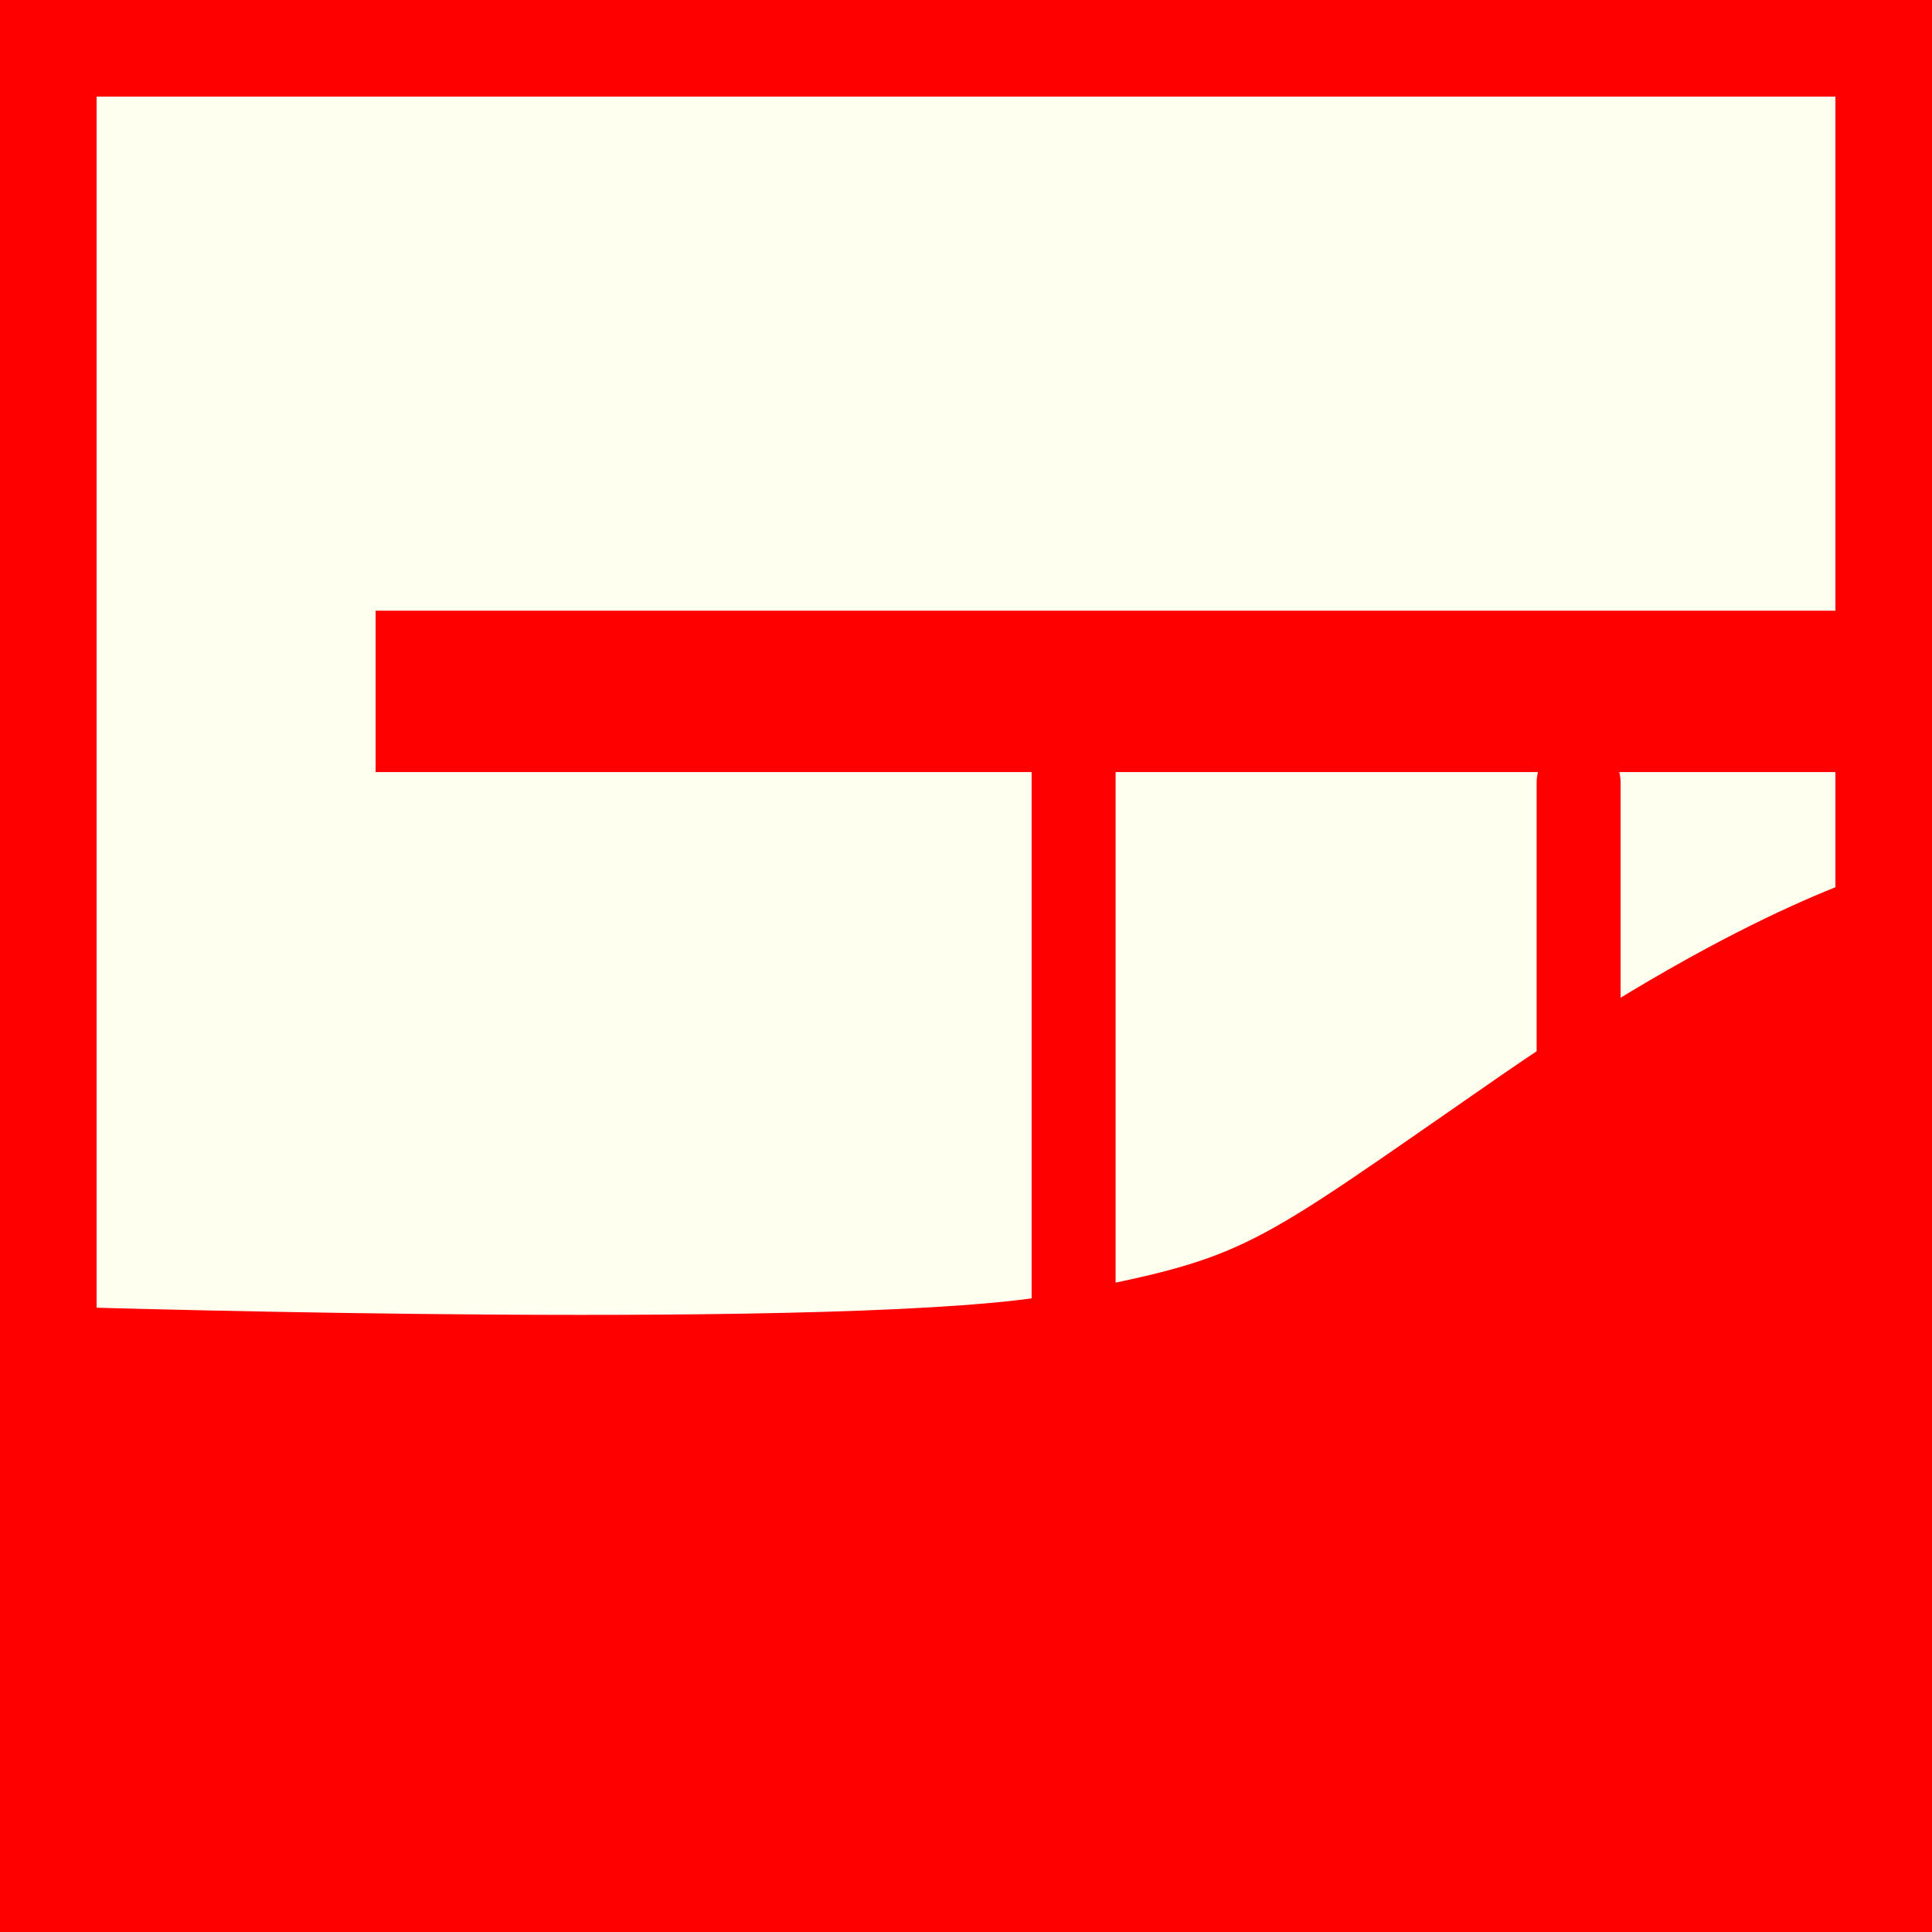 <?xml version="1.0" encoding="utf-8"?>
<!-- Generator: Adobe Illustrator 15.0.0, SVG Export Plug-In . SVG Version: 6.00 Build 0)  -->
<!DOCTYPE svg PUBLIC "-//W3C//DTD SVG 1.1//EN" "http://www.w3.org/Graphics/SVG/1.1/DTD/svg11.dtd">
<svg version="1.1" id="Ebene_1" xmlns="http://www.w3.org/2000/svg" xmlns:xlink="http://www.w3.org/1999/xlink" x="0px" y="0px"
	 width="100px" height="100px" viewBox="0 0 100 100" enable-background="new 0 0 100 100" xml:space="preserve">
<path fill="#FF0000" d="M0,0h100v100H0V0z"/>
<path fill="#FFFFF0" d="M5,5h90v90H5V5z"/>
<path id="path3594" fill="none" stroke="#FF0000" stroke-width="4.347" stroke-linecap="round" d="M55.57,39.872v29.472"/>
<path id="path3594-1" fill="none" stroke="#FF0000" stroke-width="4.347" stroke-linecap="round" d="M81.709,40.511v23.269"/>
<path fill="#FF0000" d="M97.986,44.893c0,0-7.25,1.743-20.404,10.848c-13.152,9.104-12.816,9.3-22.766,11.235
	c-9.949,1.937-50.758,0.683-50.758,0.683V97h92.917L97.986,44.893z"/>
<rect x="19.441" y="31.61" fill="#FF0000" width="75.559" height="8.352"/>
</svg>
